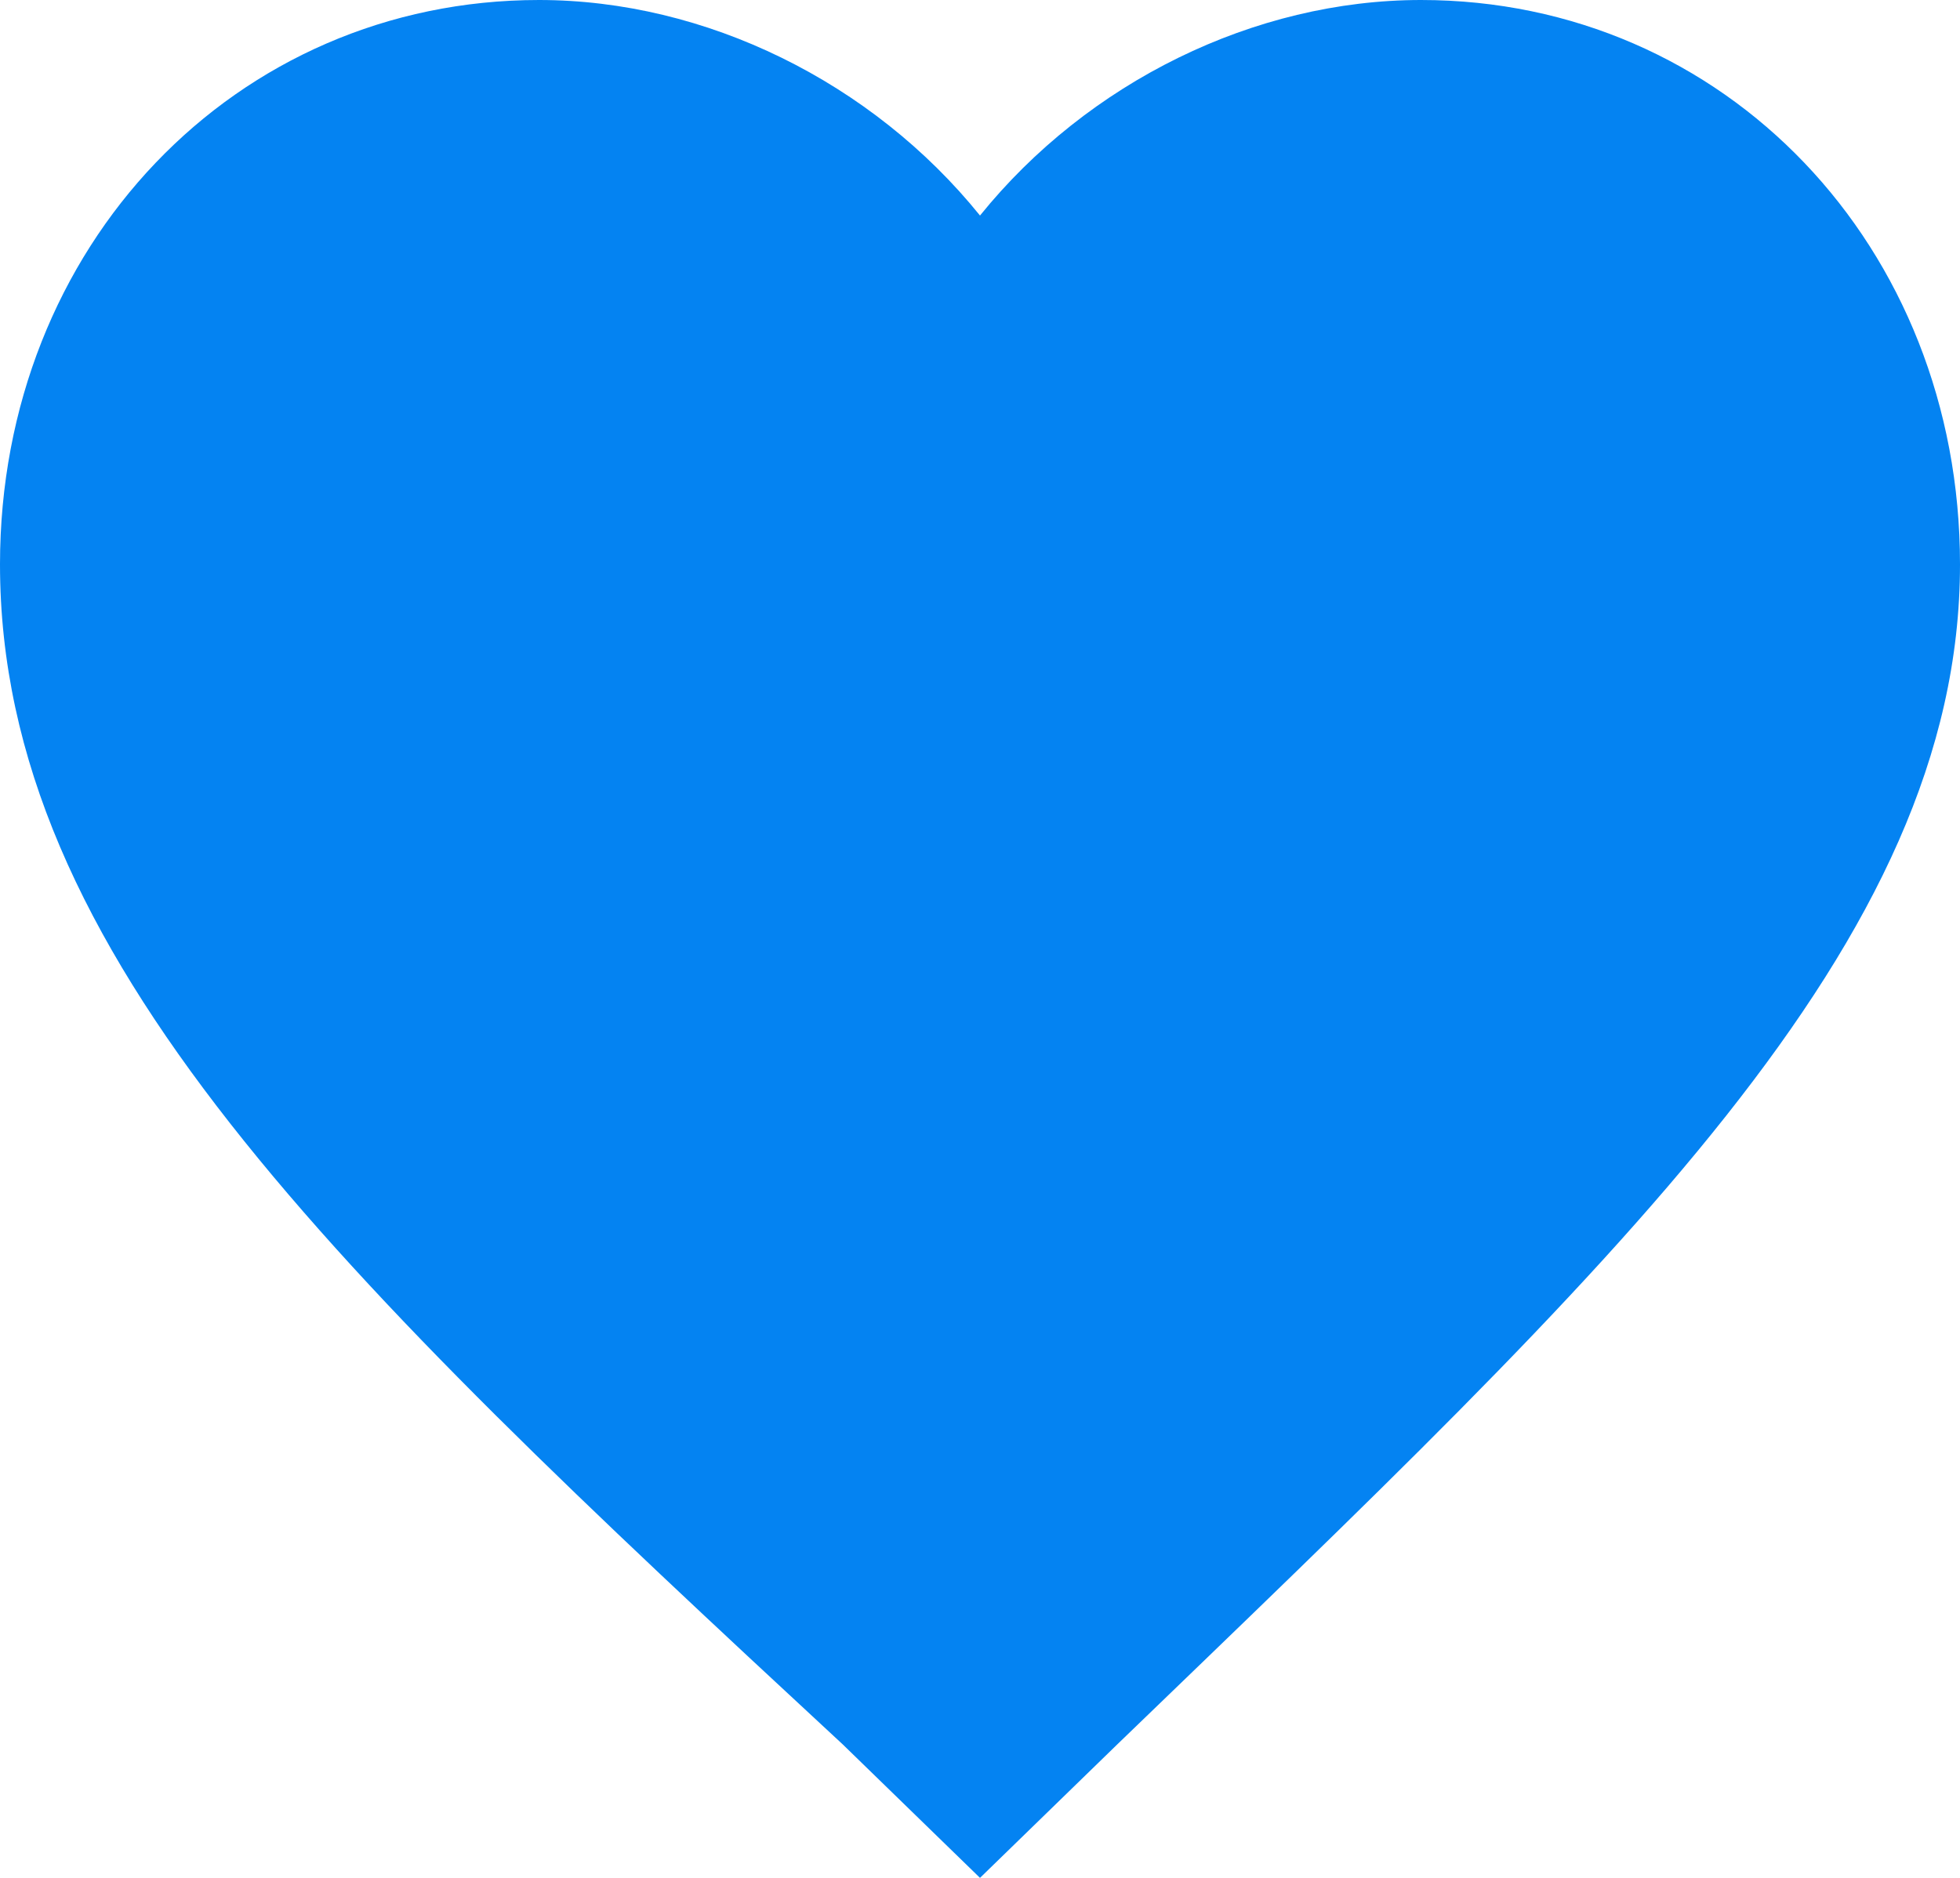 <svg xmlns="http://www.w3.org/2000/svg" xmlns:xlink="http://www.w3.org/1999/xlink" width="24" height="23" viewBox="0 0 24 23"><defs><path id="7vu6a" d="M1530.4 202c-2.04 0-4.08 1.005-5.4 2.64-1.32-1.635-3.36-2.64-5.4-2.64-3.72 0-6.6 3.016-6.6 6.912 0 4.776 4.08 8.672 10.32 14.454L1525 225l1.68-1.634c6.12-5.907 10.32-9.804 10.32-14.454 0-3.896-2.88-6.912-6.6-6.912z"/></defs><g><g transform="translate(-1513 -202)"><use fill="#0483f2" xlink:href="#7vu6a"/></g></g></svg>